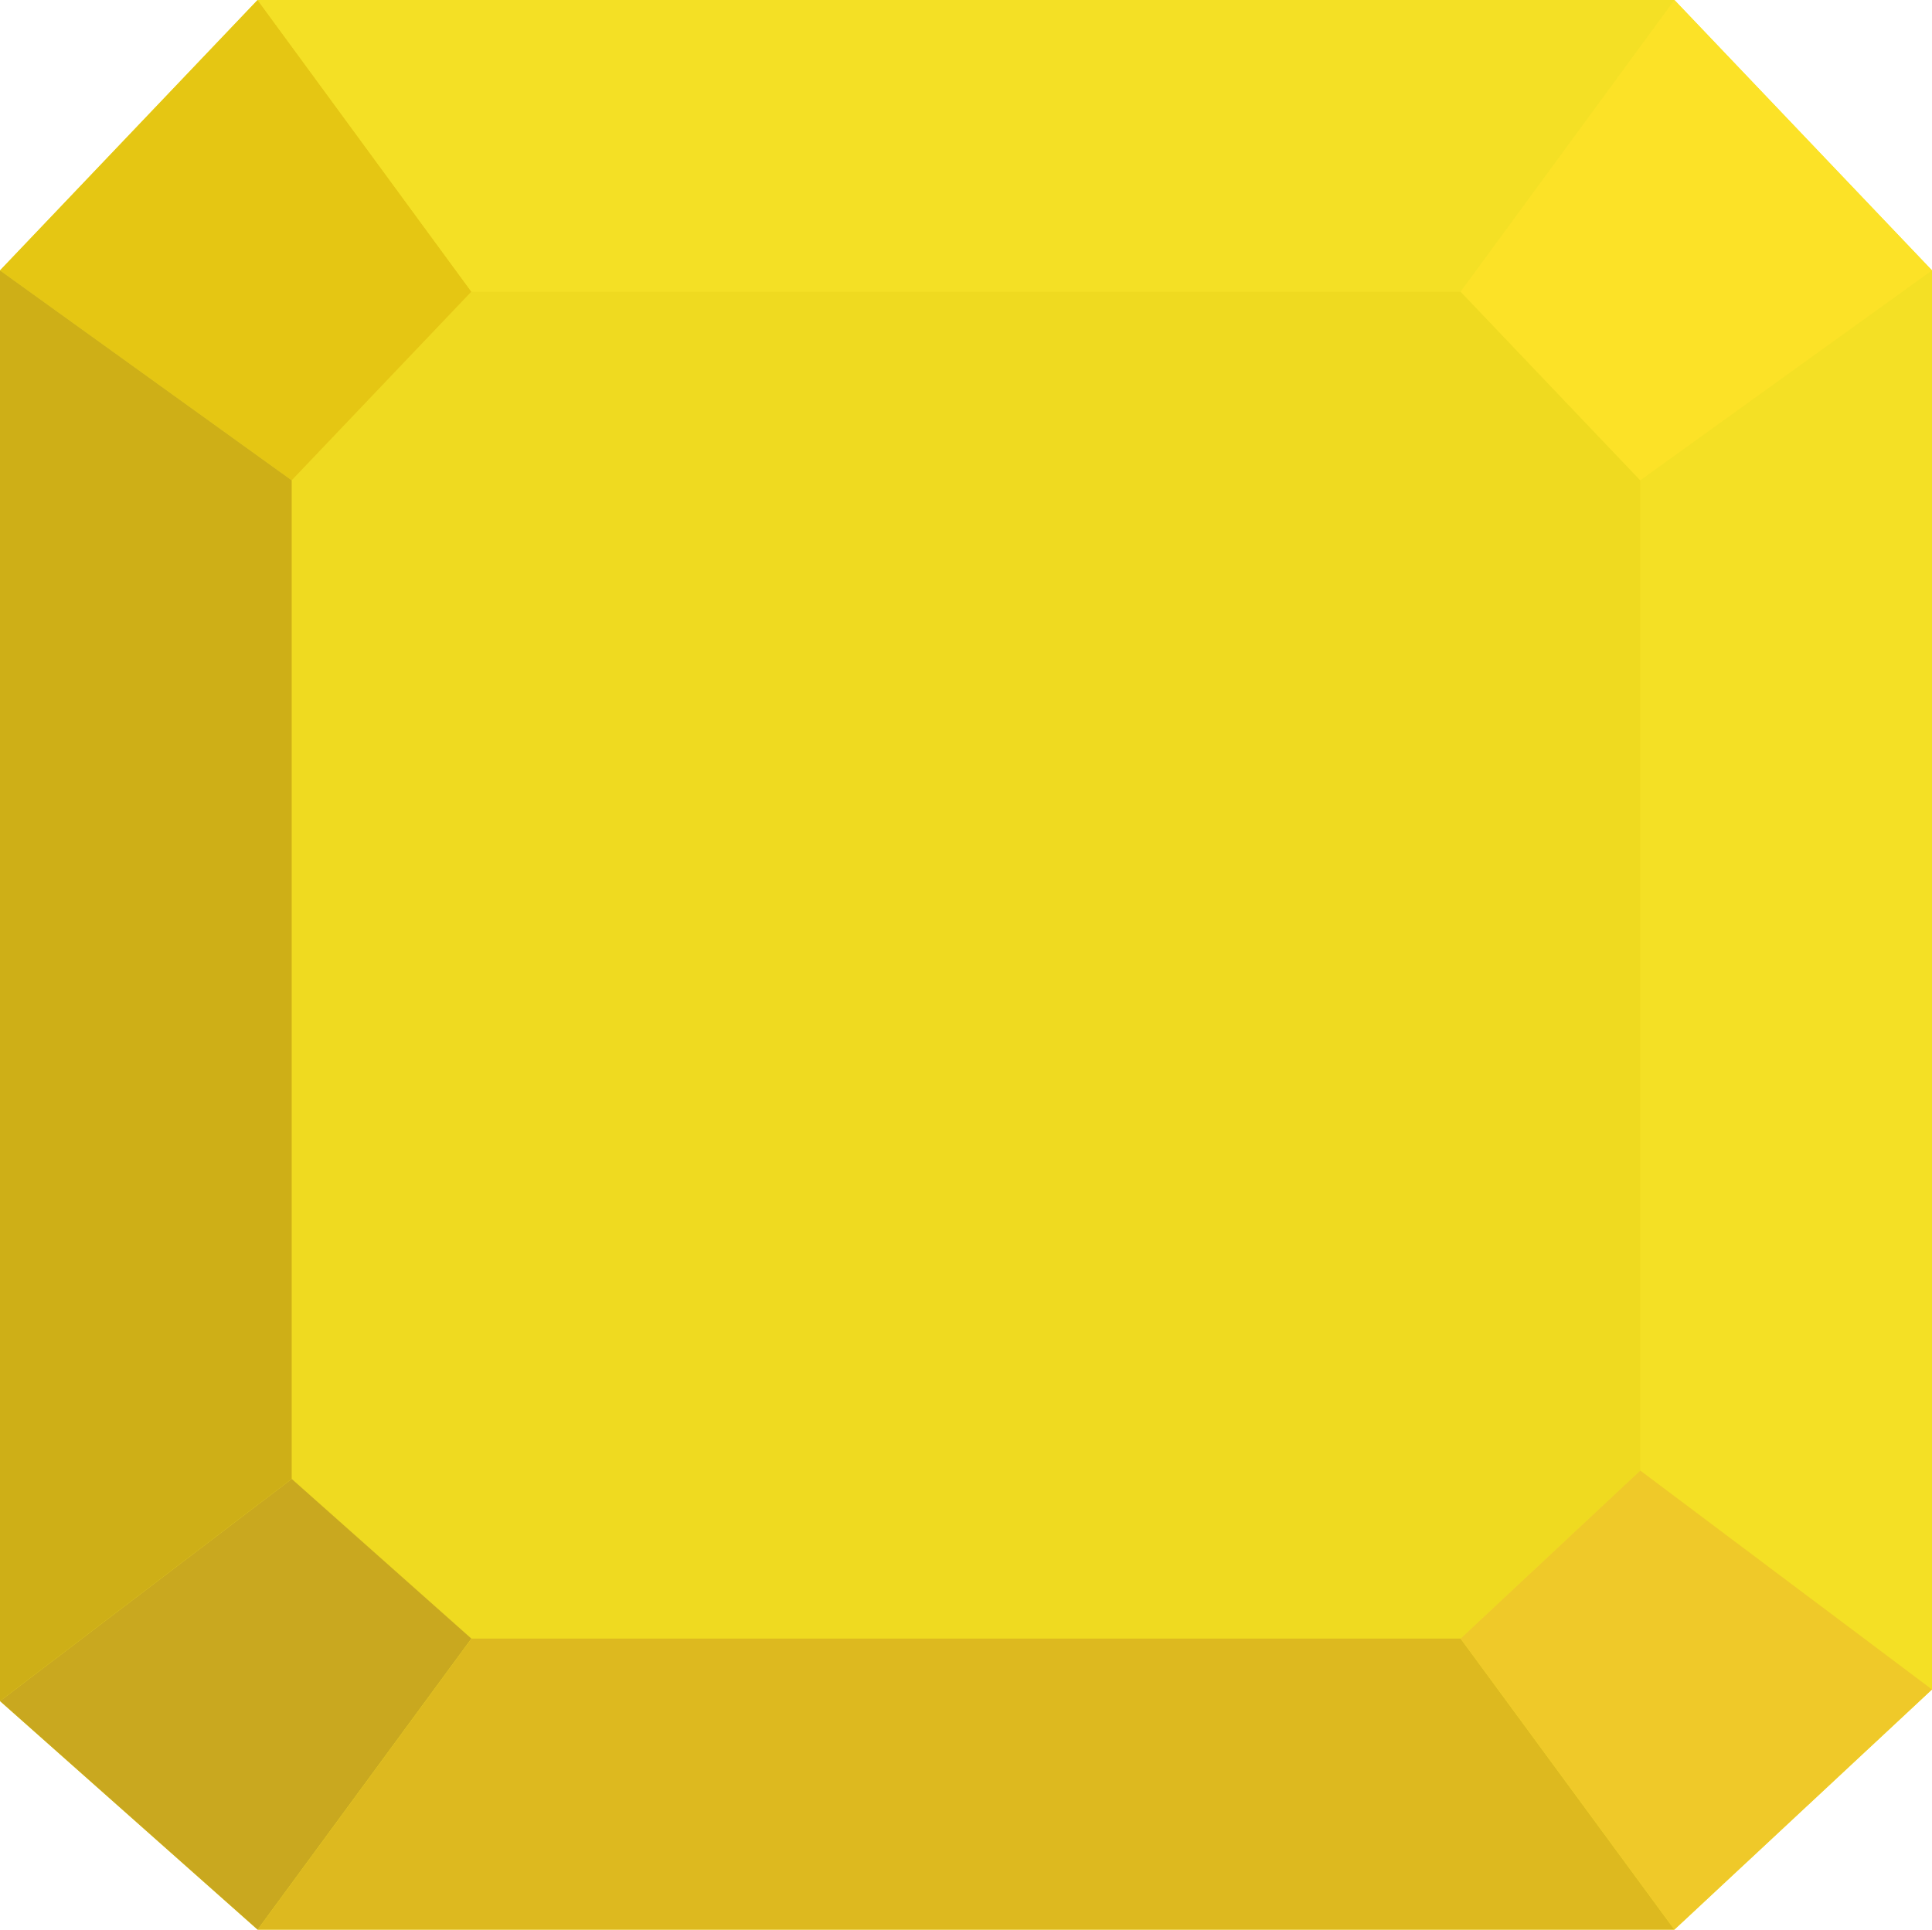 <?xml version="1.0" encoding="utf-8"?>
<!-- Generator: Adobe Illustrator 20.1.0, SVG Export Plug-In . SVG Version: 6.00 Build 0)  -->
<svg version="1.1" id="Layer_1" xmlns="http://www.w3.org/2000/svg" xmlns:xlink="http://www.w3.org/1999/xlink" x="0px" y="0px"
	 viewBox="0 0 300 299.7" style="enable-background:new 0 0 300 299.7;" xml:space="preserve">
<style type="text/css">
	.st0{fill:#F4E025;}
	.st1{fill:#EFDA20;}
	.st2{fill:#E5C613;}
	.st3{fill:#CEAF17;}
	.st4{fill:#C9A81F;}
	.st5{fill:#DDB91F;}
	.st6{fill:#FCE227;}
	.st7{fill:#EFC929;}
</style>
<g>
	<polygon class="st0" points="260,299.7 40,299.7 0,264.2 0,42 40,0 260,0 300,42 300,262.4 	"/>
</g>
<g>
	<polygon class="st1" points="226.8,254.5 73.2,254.5 45.3,229.7 45.3,74.6 73.2,45.3 226.8,45.3 254.7,74.6 254.7,228.4 	"/>
</g>
<polygon class="st2" points="45.3,74.6 0,42 40,0 73.2,45.3 "/>
<polygon class="st3" points="45.3,229.7 0,264.2 0,42 45.3,74.6 "/>
<polygon class="st4" points="40,299.7 0,264.2 45.3,229.7 73.2,254.5 "/>
<polygon class="st5" points="40,299.7 260,299.7 226.8,254.5 73.2,254.5 "/>
<polygon class="st0" points="226.8,45.3 73.2,45.3 40,0 260,0 "/>
<polygon class="st6" points="254.7,74.6 226.8,45.3 260,0 300,42 "/>
<polygon class="st7" points="300,262.4 260,299.7 226.8,254.5 254.7,228.4 "/>
</svg>
